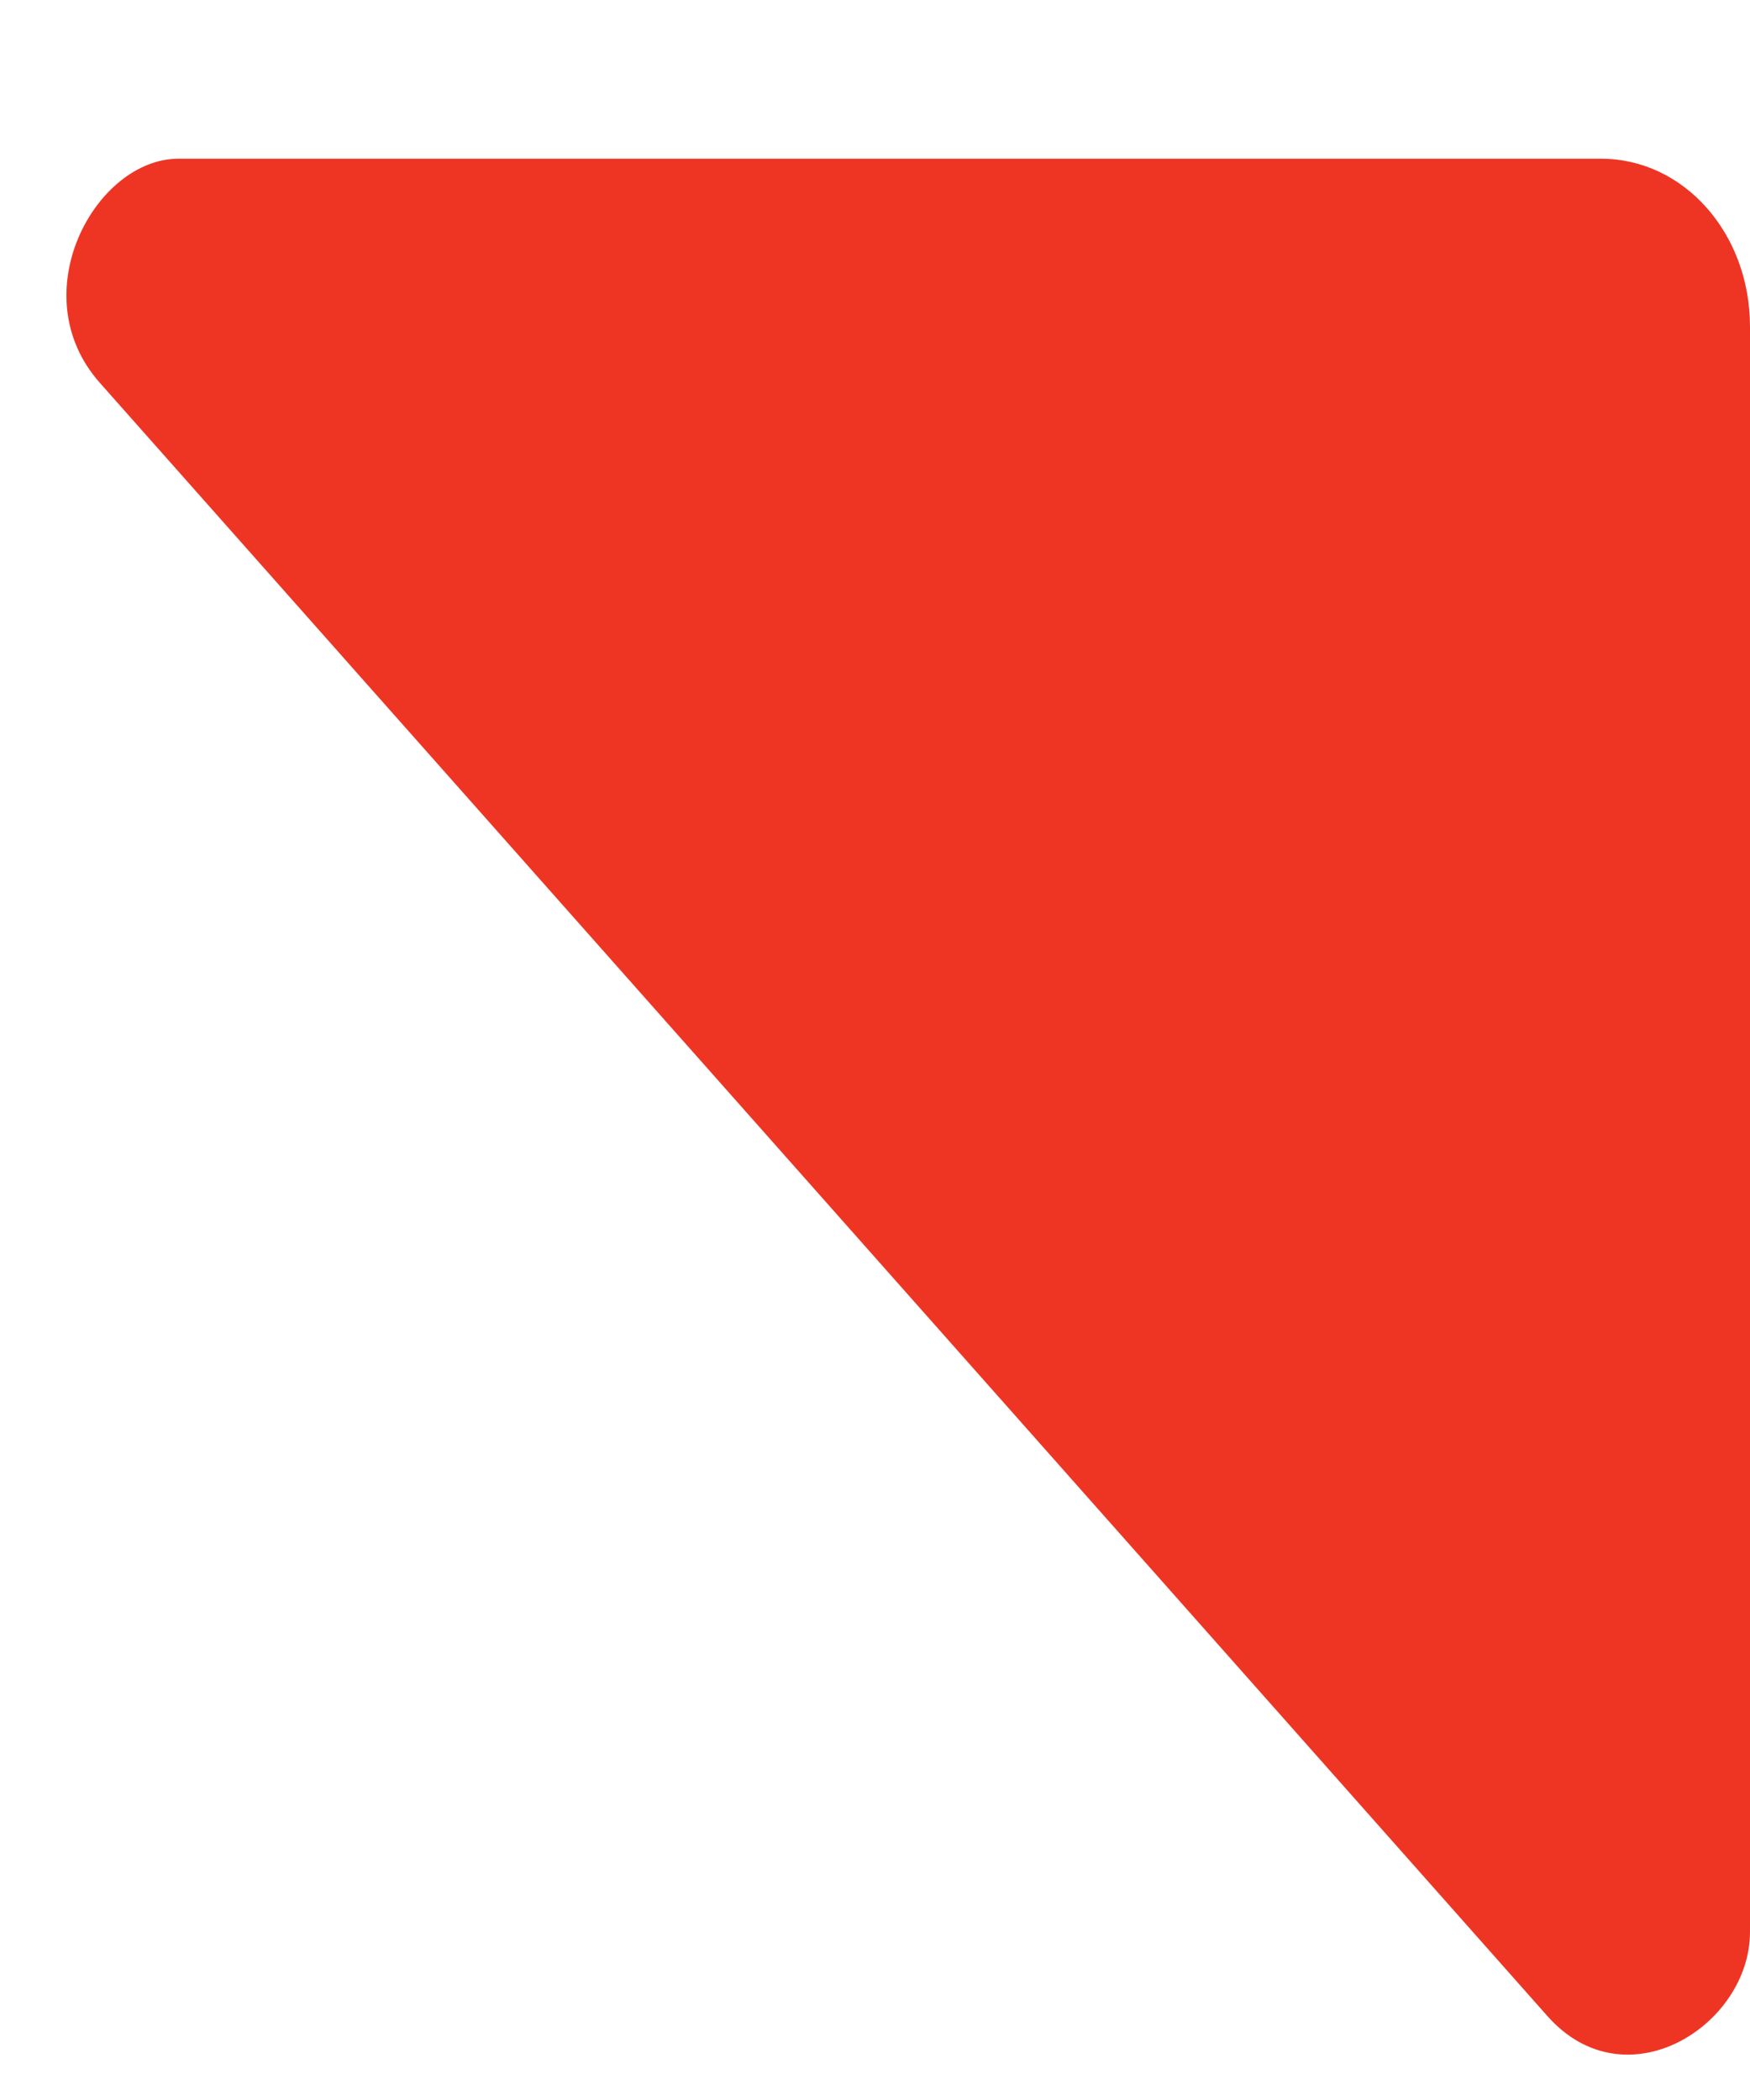 <svg width="10" height="12" viewBox="0 0 10 12" fill="none" xmlns="http://www.w3.org/2000/svg">
<path d="M8.842 11.52C9.291 12.027 10 11.573 10 11.04V1.867C10 1.333 9.622 0.907 9.149 0.907H1.019C0.546 0.907 0.121 1.68 0.57 2.187L8.842 11.52Z" fill="#EE3524"/>
</svg>
